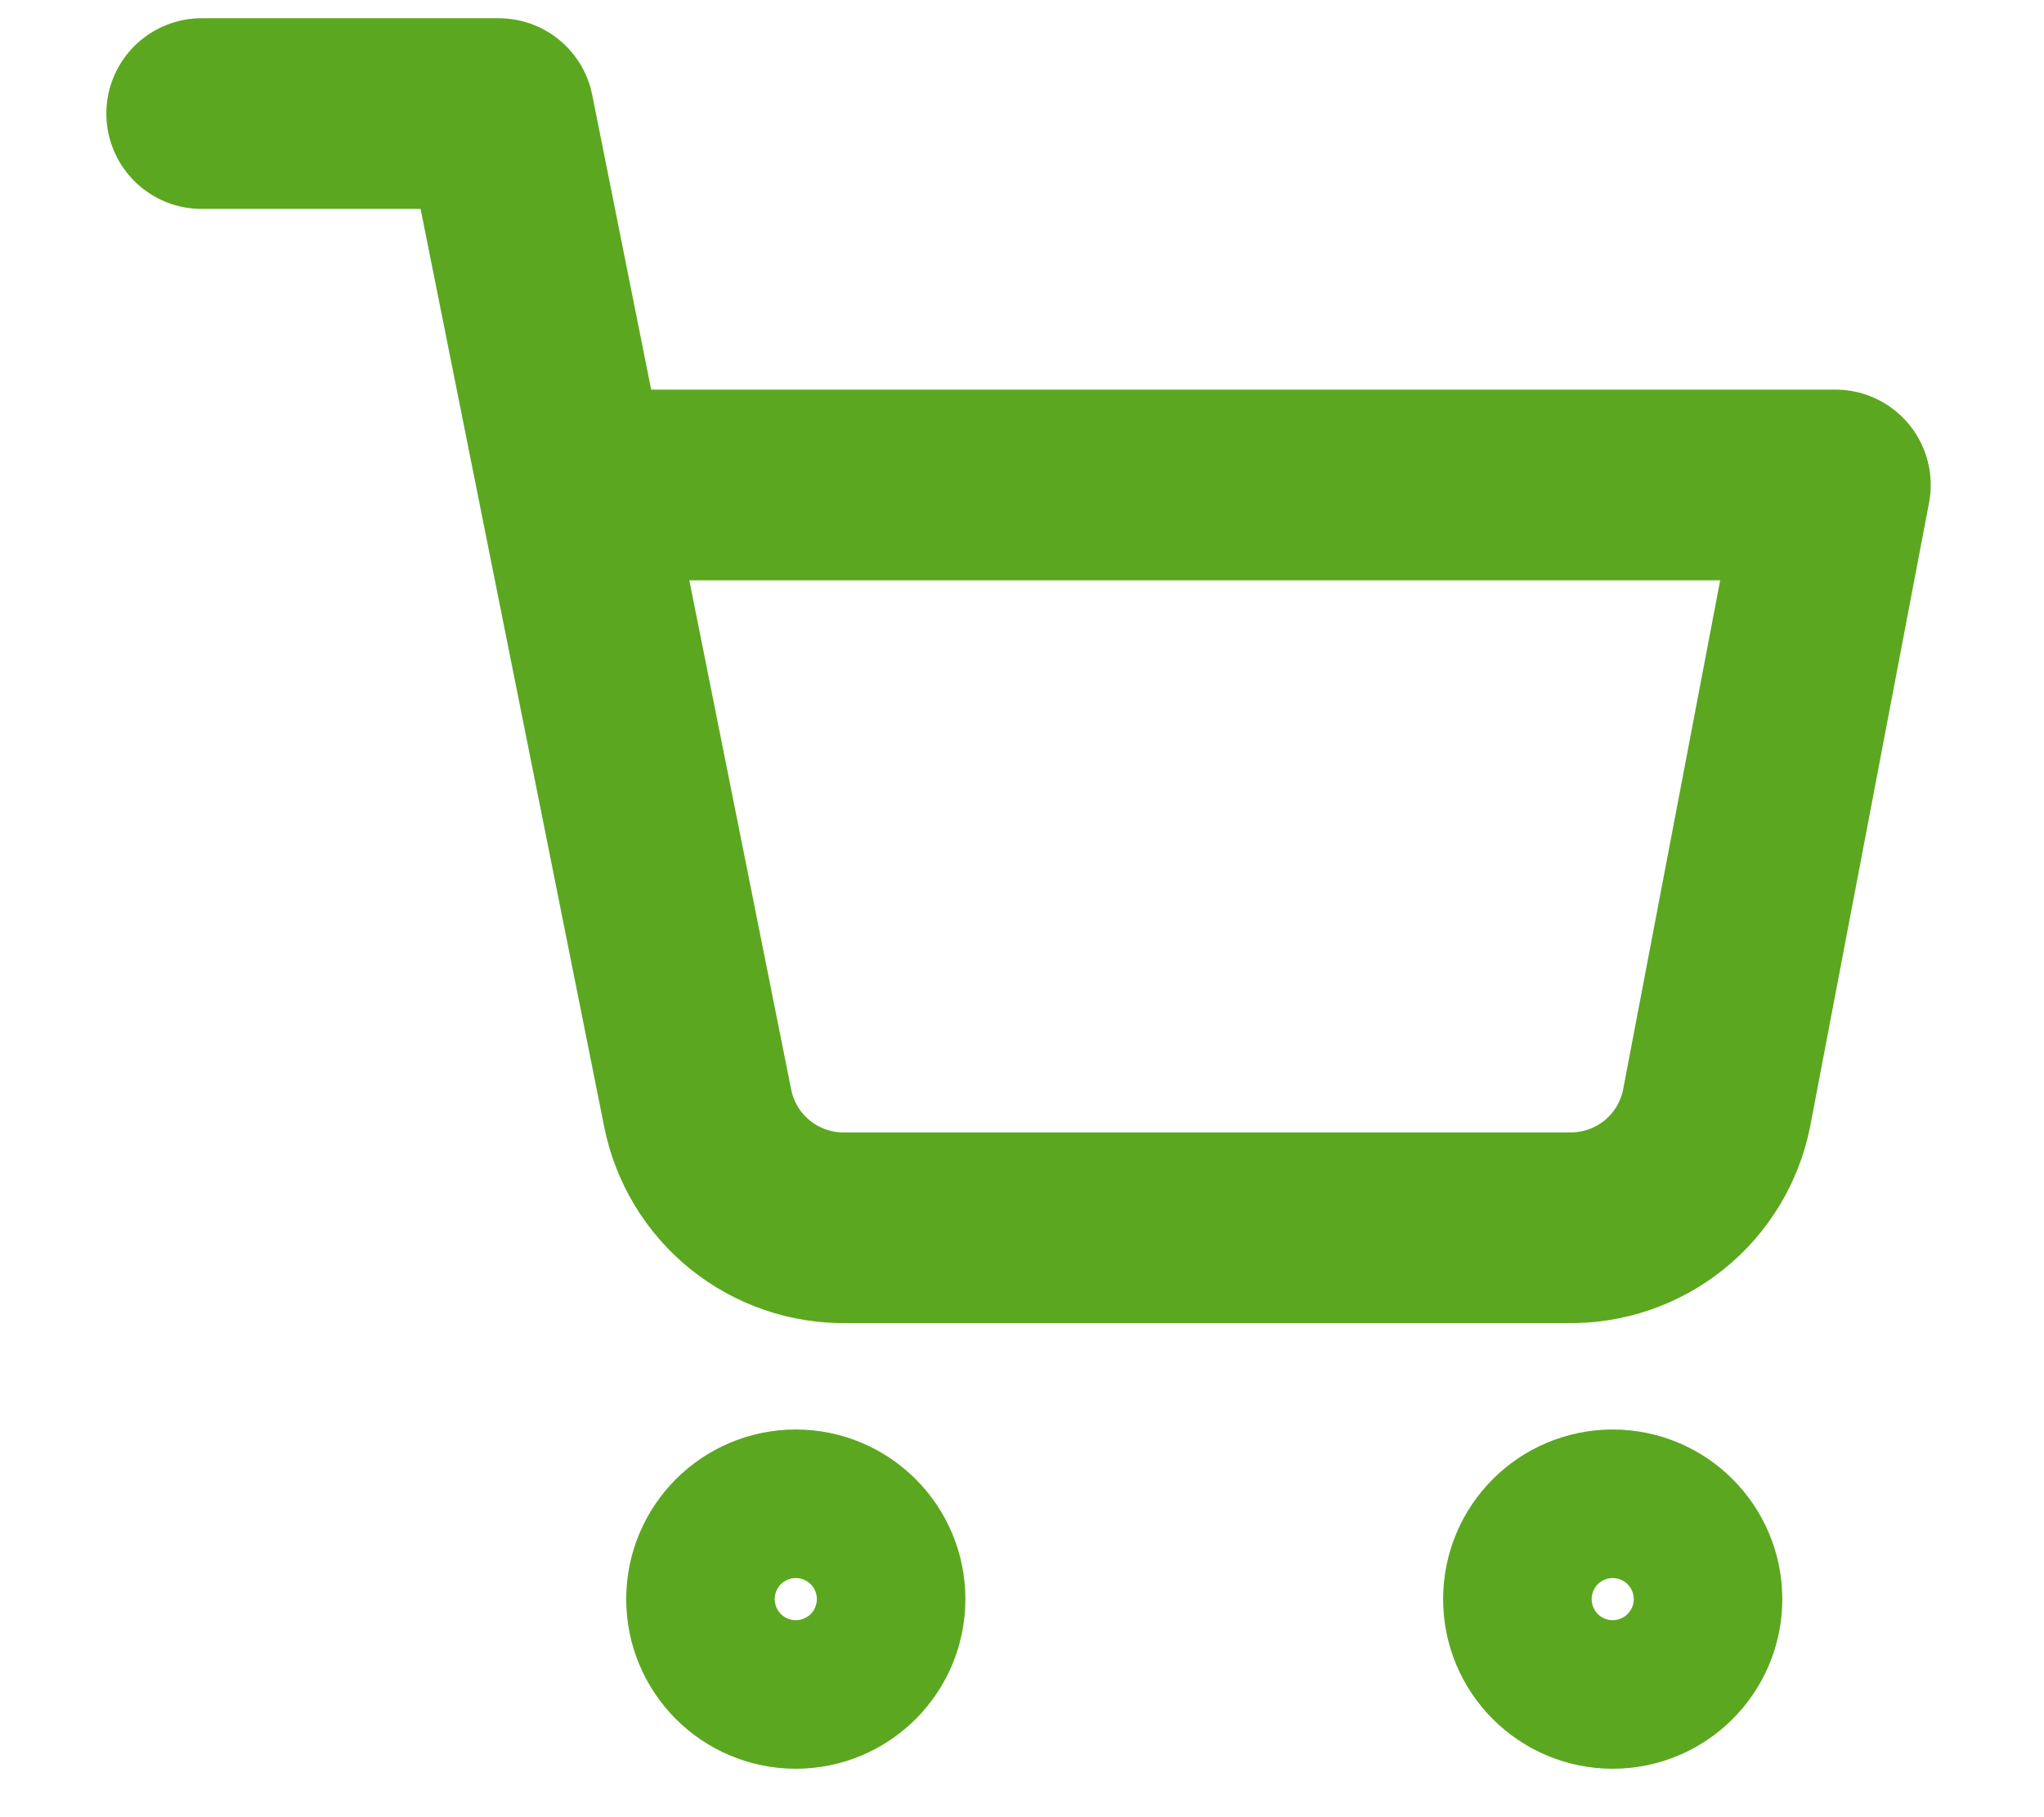 <svg width="18" height="16" viewBox="0 0 18 16" fill="none" xmlns="http://www.w3.org/2000/svg">
<path d="M7.008 14.734C7.369 14.734 7.662 14.441 7.662 14.08C7.662 13.719 7.369 13.426 7.008 13.426C6.647 13.426 6.354 13.719 6.354 14.08C6.354 14.441 6.647 14.734 7.008 14.734Z" stroke="#5CA720" stroke-width="1.679" stroke-linecap="round" stroke-linejoin="round"/>
<path d="M14.202 14.734C14.563 14.734 14.856 14.441 14.856 14.08C14.856 13.719 14.563 13.426 14.202 13.426C13.84 13.426 13.548 13.719 13.548 14.08C13.548 14.441 13.84 14.734 14.202 14.734Z" stroke="#5CA720" stroke-width="1.679" stroke-linecap="round" stroke-linejoin="round"/>
<path d="M1.776 1H4.392L6.144 9.757C6.204 10.058 6.368 10.329 6.607 10.521C6.846 10.713 7.145 10.816 7.452 10.81H13.809C14.116 10.816 14.415 10.713 14.654 10.521C14.893 10.329 15.057 10.058 15.117 9.757L16.163 4.27H5.046" stroke="#5CA720" stroke-width="1.679" stroke-linecap="round" stroke-linejoin="round"/>
</svg>
